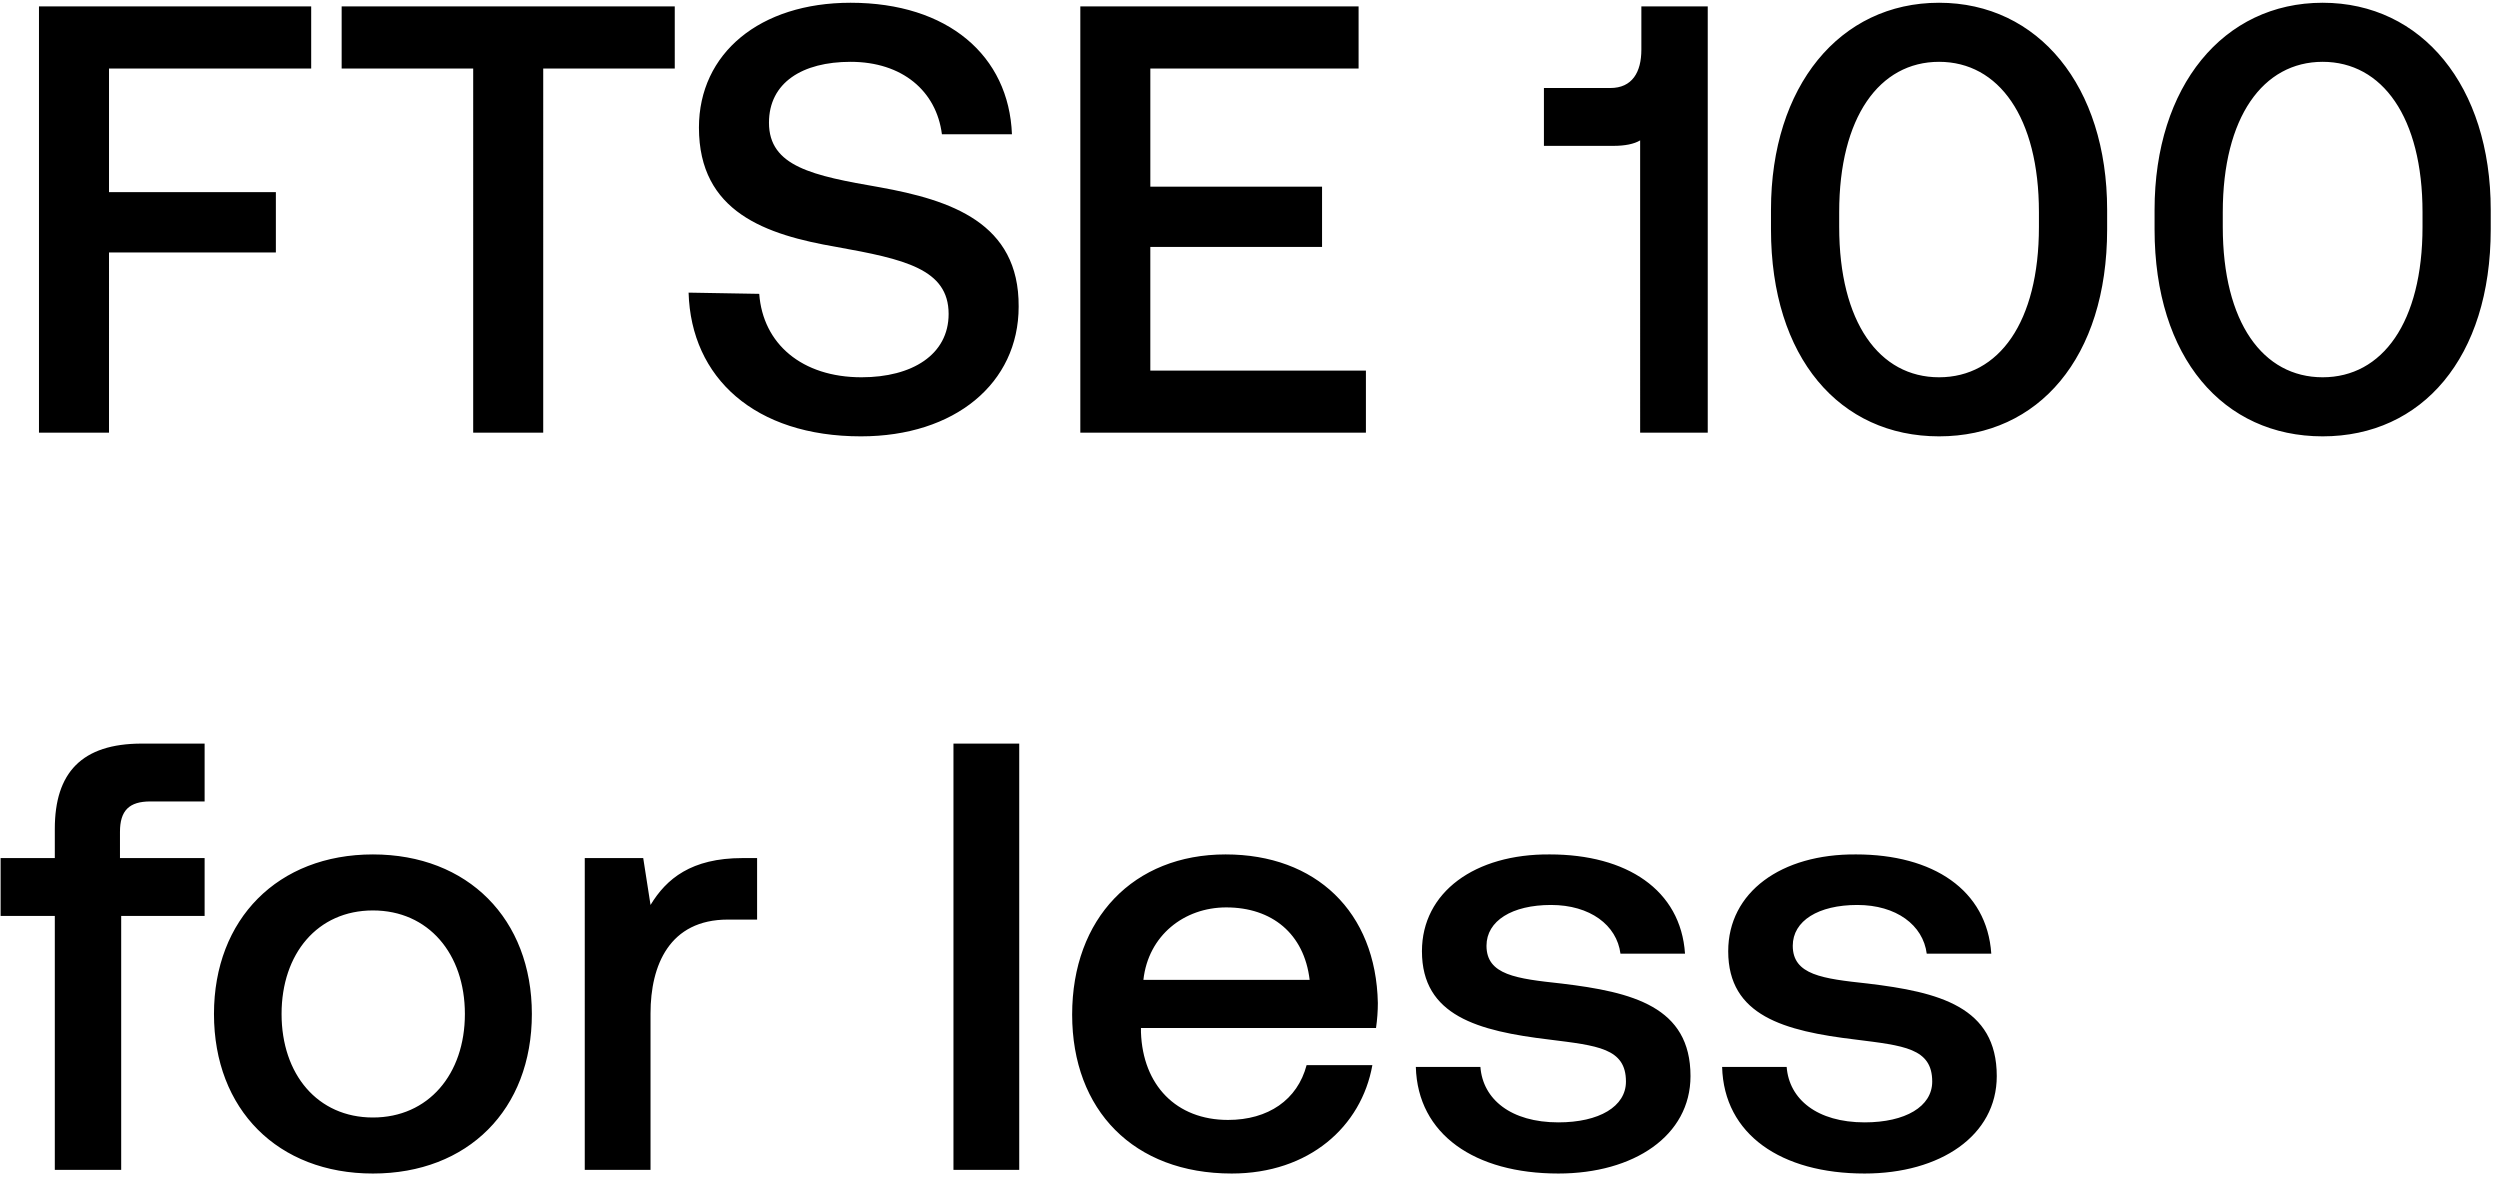 <svg width="156" height="74" viewBox="0 0 156 74" fill="none" xmlns="http://www.w3.org/2000/svg"><path d="M2.432 27h4.37V15.752h10.412V11.99H6.802V4.276h12.616V.4H2.432V27zM21.319 4.276h8.208V27h4.37V4.276h8.208V.4H21.319v3.876zM42.968 18.26c.152 5.32 4.142 8.968 10.754 8.968 5.852 0 9.842-3.306 9.842-8.094.038-5.244-4.256-6.65-8.664-7.448-4.18-.722-6.916-1.292-6.916-4.028 0-2.508 2.09-3.8 5.092-3.8 3.23 0 5.358 1.824 5.7 4.522h4.37c-.19-4.902-3.99-8.208-10.07-8.208-5.662 0-9.462 3.154-9.462 7.79 0 5.282 4.18 6.688 8.588 7.448 4.218.76 6.992 1.368 6.992 4.18 0 2.546-2.28 3.952-5.434 3.952-3.724 0-6.156-2.09-6.384-5.206l-4.408-.076zM67.41 27h17.823v-3.876H71.78V15.41h10.716v-3.762H71.781V4.276h12.995V.4H67.412V27zm35.011-23.902c0 1.406-.57 2.394-1.938 2.394h-4.142v3.61h4.332c.722 0 1.292-.114 1.672-.342V27h4.218V.4h-4.142v2.698zm8.088 11.21c0 8.018 4.294 12.92 10.488 12.92s10.488-4.902 10.488-12.92v-1.216c0-7.714-4.294-12.92-10.488-12.92s-10.488 5.206-10.488 12.92v1.216zm16.72-.152c0 5.966-2.508 9.386-6.232 9.386s-6.232-3.42-6.232-9.386v-.912c0-5.928 2.508-9.386 6.232-9.386s6.232 3.458 6.232 9.386v.912zm7.216.152c0 8.018 4.294 12.92 10.488 12.92s10.488-4.902 10.488-12.92v-1.216c0-7.714-4.294-12.92-10.488-12.92s-10.488 5.206-10.488 12.92v1.216zm16.72-.152c0 5.966-2.508 9.386-6.232 9.386s-6.232-3.42-6.232-9.386v-.912c0-5.928 2.508-9.386 6.232-9.386s6.232 3.458 6.232 9.386v.912zM.038 57.154H3.42V73h4.142V57.154h5.206v-3.61H7.486V51.91c0-1.33.57-1.9 1.9-1.9h3.382V46.4H8.854c-3.762 0-5.434 1.824-5.434 5.32v1.824H.038v3.61zM23.27 73.228c5.928 0 9.918-3.99 9.918-9.956 0-5.928-3.99-9.956-9.918-9.956-5.927 0-9.918 4.028-9.918 9.956 0 5.966 3.99 9.956 9.918 9.956zm0-3.496c-3.457 0-5.7-2.698-5.7-6.46s2.242-6.46 5.7-6.46c3.459 0 5.739 2.698 5.739 6.46s-2.28 6.46-5.739 6.46zm23.06-16.188c-3.191 0-4.75 1.292-5.737 2.926l-.456-2.926h-3.648V73h4.104v-9.766c0-3.002 1.178-5.852 4.826-5.852h1.824v-3.838h-.912zM59.497 73H63.6V46.4h-4.104V73zm17.361.228c4.826 0 8.094-2.926 8.778-6.764h-4.104c-.57 2.166-2.394 3.42-4.902 3.42-3.23 0-5.32-2.166-5.434-5.472v-.266h14.668c.076-.532.114-1.064.114-1.558-.114-5.7-3.876-9.272-9.5-9.272-5.738 0-9.576 3.99-9.576 9.994 0 5.966 3.838 9.918 9.956 9.918zm-5.51-12.084c.304-2.774 2.546-4.522 5.168-4.522 2.85 0 4.864 1.634 5.206 4.522H71.347zm17 5.434c.115 4.218 3.687 6.65 8.893 6.65 4.712 0 8.246-2.356 8.246-6.08 0-4.332-3.61-5.244-8.056-5.776-2.812-.304-4.674-.532-4.674-2.356 0-1.558 1.596-2.546 4.028-2.546 2.432 0 4.104 1.254 4.332 3.04h4.028c-.266-3.99-3.648-6.194-8.436-6.194-4.674-.038-7.98 2.356-7.98 6.042 0 4.028 3.496 4.978 7.942 5.51 3.002.38 4.788.532 4.788 2.622 0 1.558-1.672 2.546-4.218 2.546-2.964 0-4.712-1.444-4.864-3.458h-4.028zm19.112 0c.114 4.218 3.686 6.65 8.892 6.65 4.712 0 8.246-2.356 8.246-6.08 0-4.332-3.61-5.244-8.056-5.776-2.812-.304-4.674-.532-4.674-2.356 0-1.558 1.596-2.546 4.028-2.546 2.432 0 4.104 1.254 4.332 3.04h4.028c-.266-3.99-3.648-6.194-8.436-6.194-4.674-.038-7.98 2.356-7.98 6.042 0 4.028 3.496 4.978 7.942 5.51 3.002.38 4.788.532 4.788 2.622 0 1.558-1.672 2.546-4.218 2.546-2.964 0-4.712-1.444-4.864-3.458h-4.028z" fill="#000"/></svg>